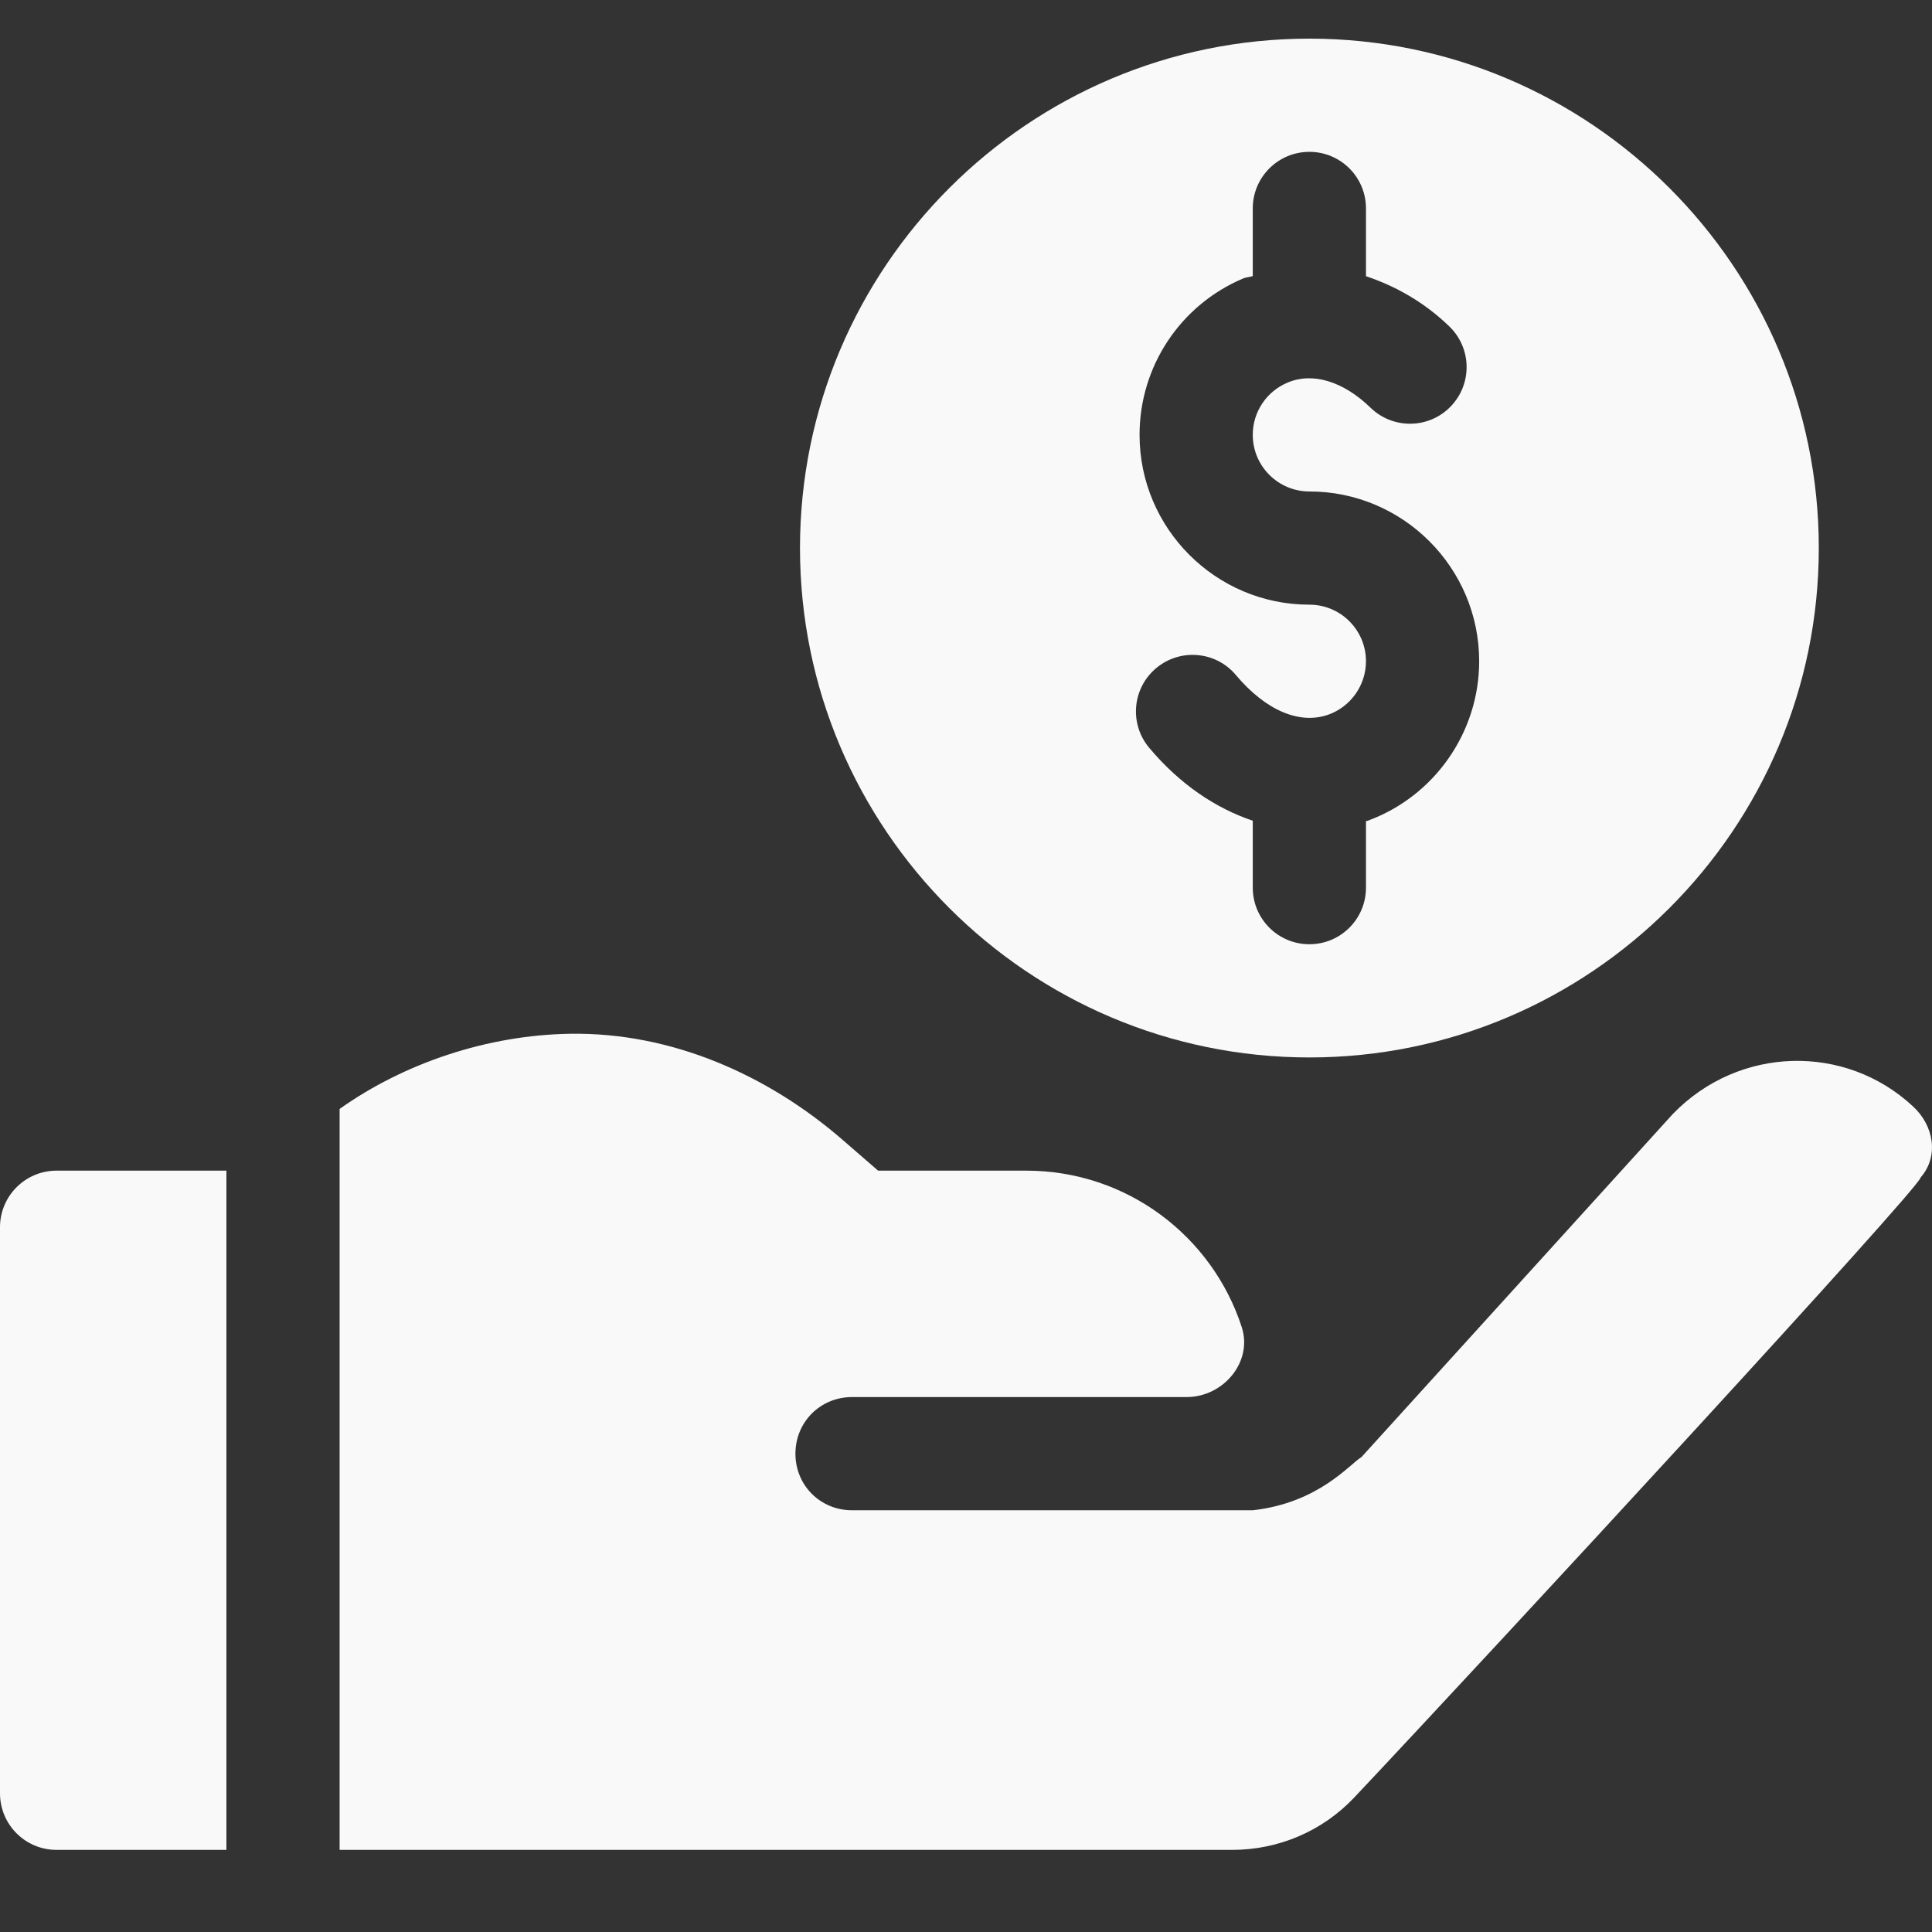 <svg width="42" height="42" viewBox="0 0 42 42" fill="none" xmlns="http://www.w3.org/2000/svg">
<rect x="0" y="0" width="42" height="42" fill="#333333" stroke="none"/>
<path d="M28.465 22.988C34.571 22.988 39.539 18.021 39.539 11.914C39.539 5.807 34.571 0.84 28.465 0.84C22.358 0.84 17.391 5.808 17.391 11.914C17.391 18.021 22.358 22.988 28.465 22.988ZM28.465 13.145C26.43 13.145 24.773 11.489 24.773 9.453C24.773 7.967 25.658 6.632 27.026 6.053C27.093 6.024 27.166 6.026 27.234 6.001V4.531C27.234 3.851 27.785 3.301 28.465 3.301C29.145 3.301 29.695 3.851 29.695 4.531V6.004C30.333 6.219 30.954 6.561 31.509 7.098C31.997 7.571 32.009 8.349 31.535 8.838C31.063 9.326 30.283 9.337 29.795 8.864C29.197 8.284 28.531 8.086 27.987 8.319C27.53 8.512 27.234 8.957 27.234 9.453C27.234 10.133 27.786 10.684 28.465 10.684C30.5 10.684 32.156 12.34 32.156 14.375C32.156 15.921 31.181 17.315 29.727 17.844C29.717 17.848 29.705 17.847 29.695 17.85V19.297C29.695 19.977 29.145 20.527 28.465 20.527C27.785 20.527 27.234 19.977 27.234 19.297V17.842C26.424 17.568 25.648 17.049 24.983 16.257C24.546 15.737 24.613 14.96 25.135 14.524C25.655 14.088 26.434 14.155 26.868 14.676C27.519 15.449 28.258 15.76 28.886 15.533C29.37 15.356 29.695 14.891 29.695 14.375C29.695 13.696 29.144 13.145 28.465 13.145Z" fill="#F9F9F9"/>
<path d="M1.23 40.215H4.922V25.449H1.23C0.55 25.449 0 26 0 26.68V38.985C0 39.665 0.55 40.215 1.23 40.215Z" fill="#F9F9F9"/>
<path d="M36.364 24.219L29.597 31.676C29.344 31.825 28.671 32.671 27.234 32.832H18.523C17.834 32.832 17.292 32.291 17.292 31.602C17.292 30.913 17.834 30.371 18.523 30.371H25.796C26.595 30.371 27.241 29.605 26.993 28.846C26.351 26.873 24.498 25.449 22.312 25.449H19.089L18.322 24.783C16.675 23.354 14.584 22.441 12.403 22.473C10.594 22.5 8.788 23.111 7.383 24.107V40.215H26.784C27.795 40.215 28.753 39.806 29.445 39.071C32.658 35.659 41.753 25.803 41.753 25.597C42.158 25.134 42.039 24.462 41.581 24.047C40.114 22.684 37.803 22.731 36.364 24.219H36.364Z" fill="#F9F9F9"/>
</svg>
